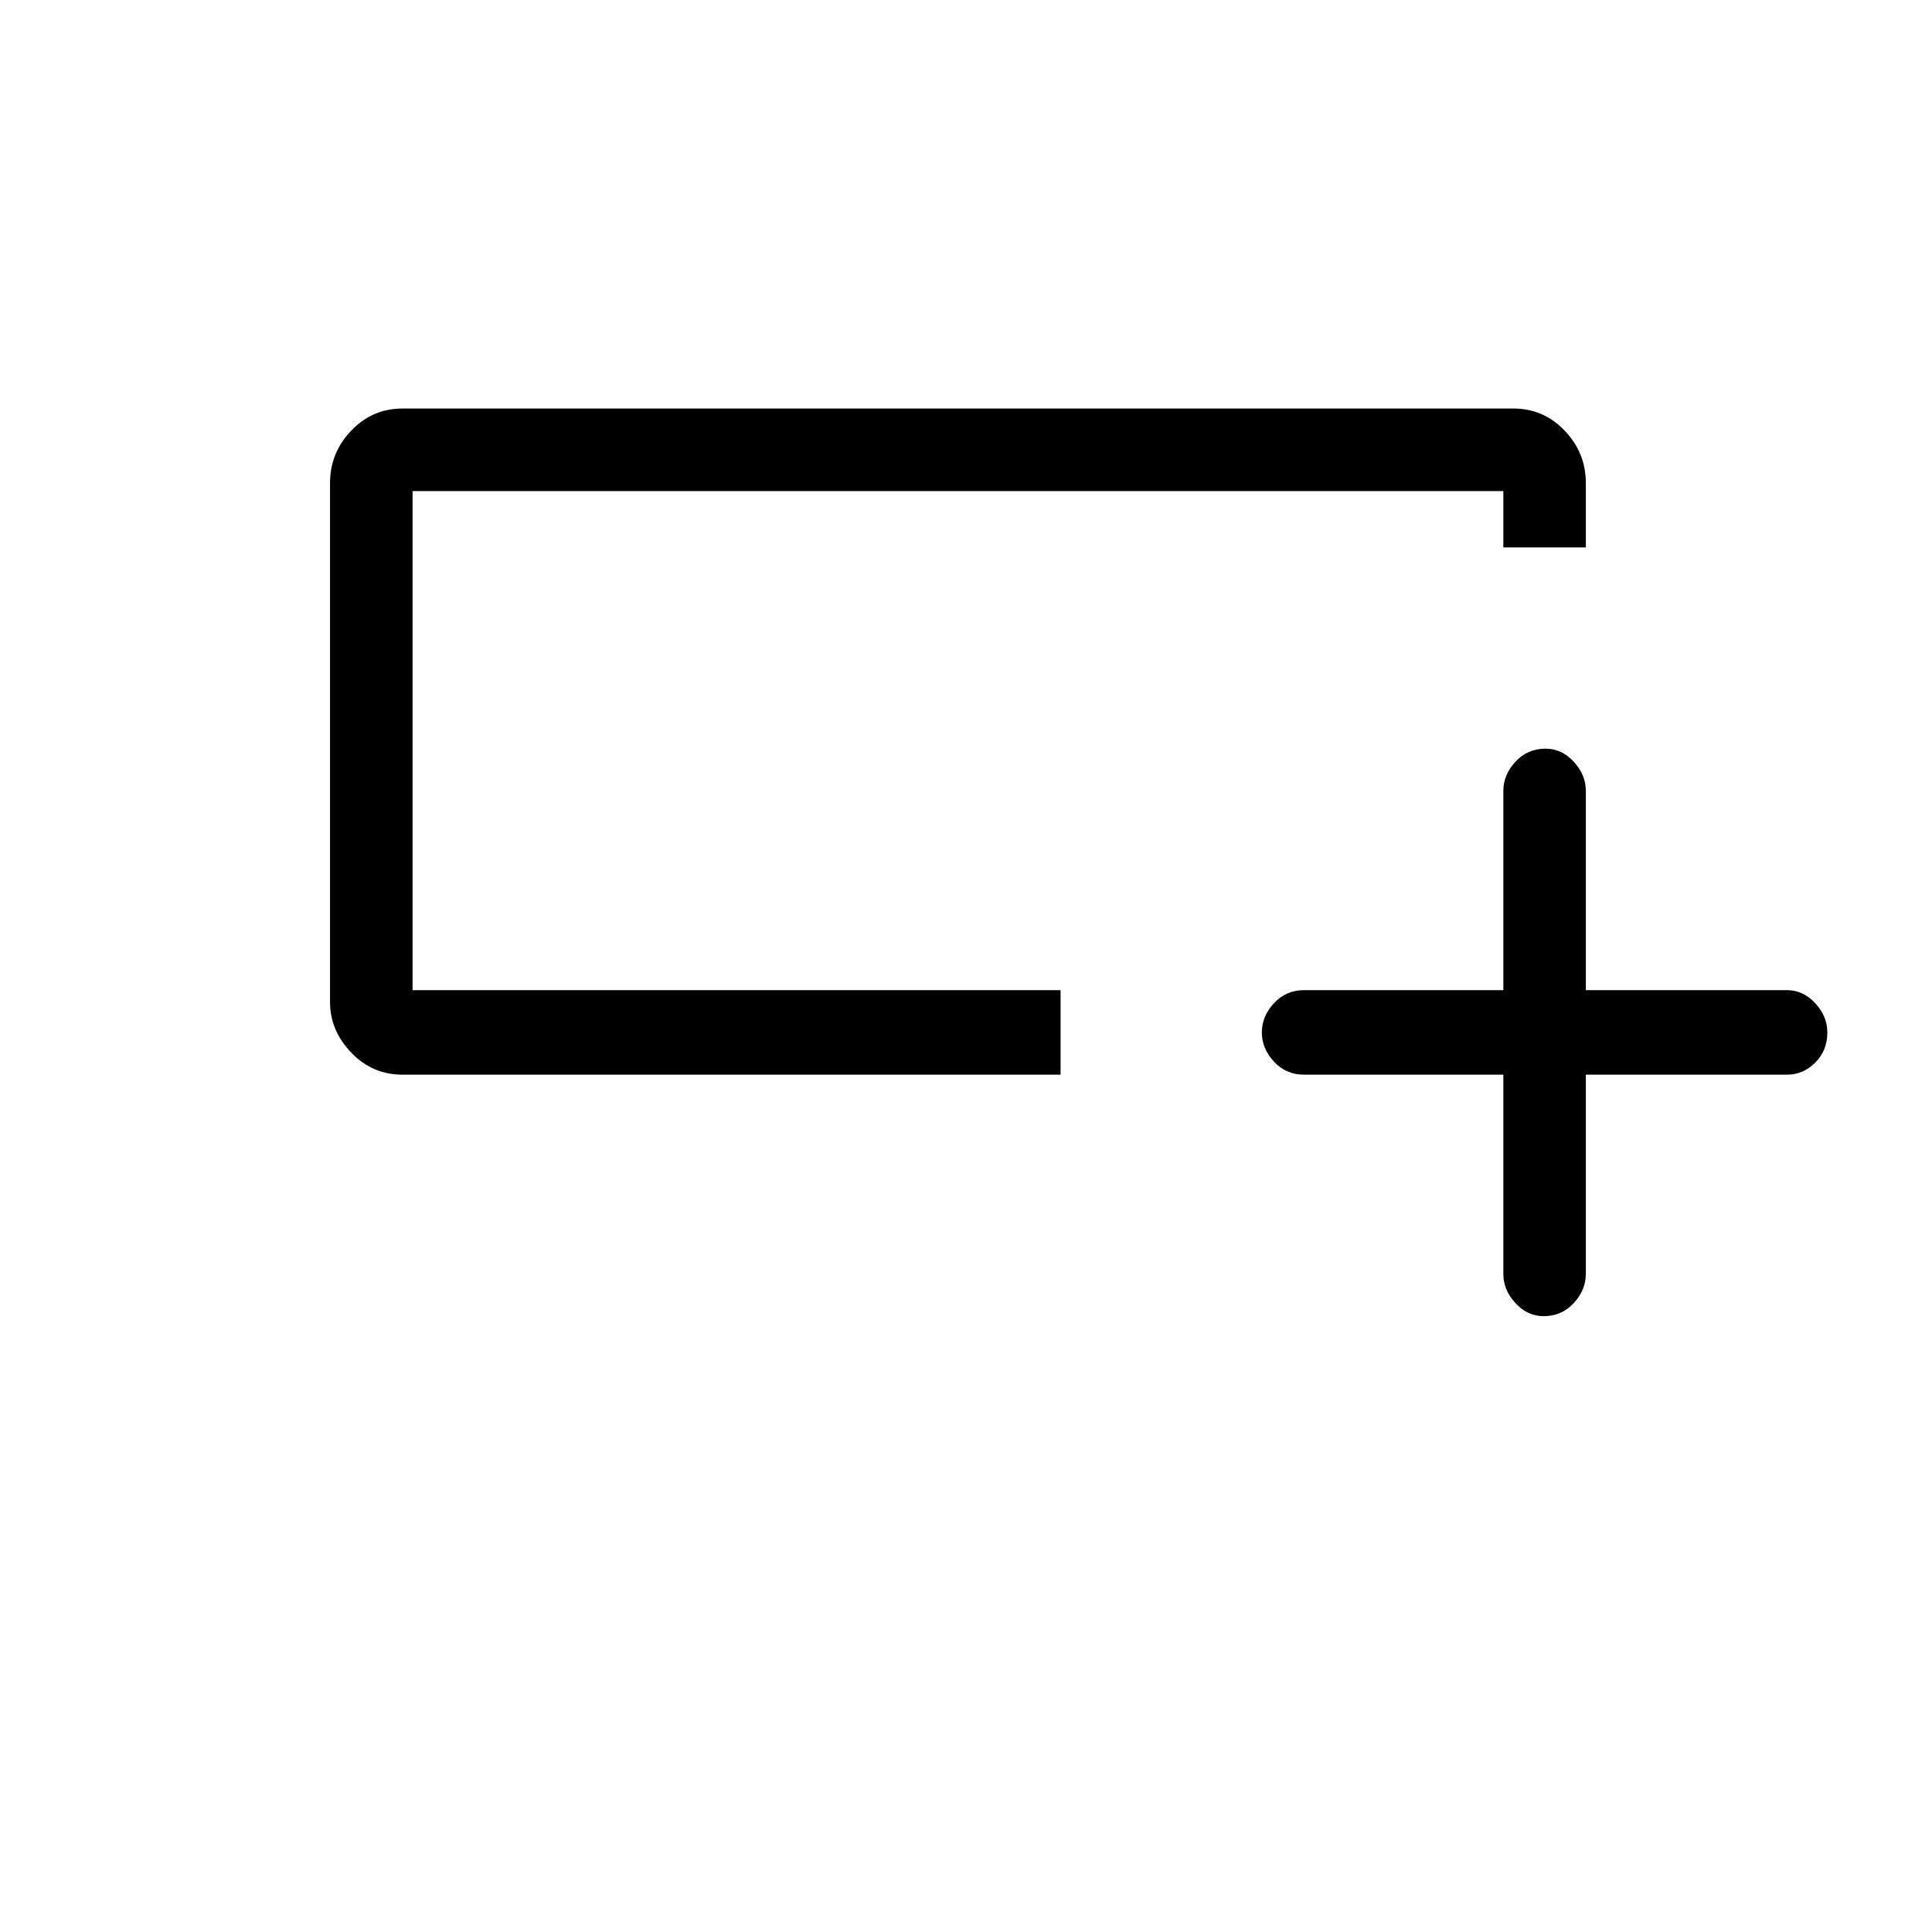 <svg xmlns="http://www.w3.org/2000/svg" height="40" width="40"><path d="M31.125 22.25H27q-.375 0-.625-.271t-.25-.604q0-.333.25-.604.25-.271.625-.271h4.125v-4.125q0-.333.25-.604.25-.271.625-.271.333 0 .583.271.25.271.25.604V20.5H37q.333 0 .583.271.25.271.25.604 0 .375-.25.625t-.583.25h-4.167v4.125q0 .333-.25.604-.25.271-.625.271-.333 0-.583-.271-.25-.271-.25-.604Zm-9.167 0H8.333q-.625 0-1.062-.458-.438-.459-.438-1.042V10q0-.625.438-1.083.437-.459 1.062-.459h23q.625 0 1.063.459.437.458.437 1.083v1.333h-1.708v-1.166H8.542V20.5h13.416ZM8.542 16.375V10.167 20.5v-4.125Z"/></svg>